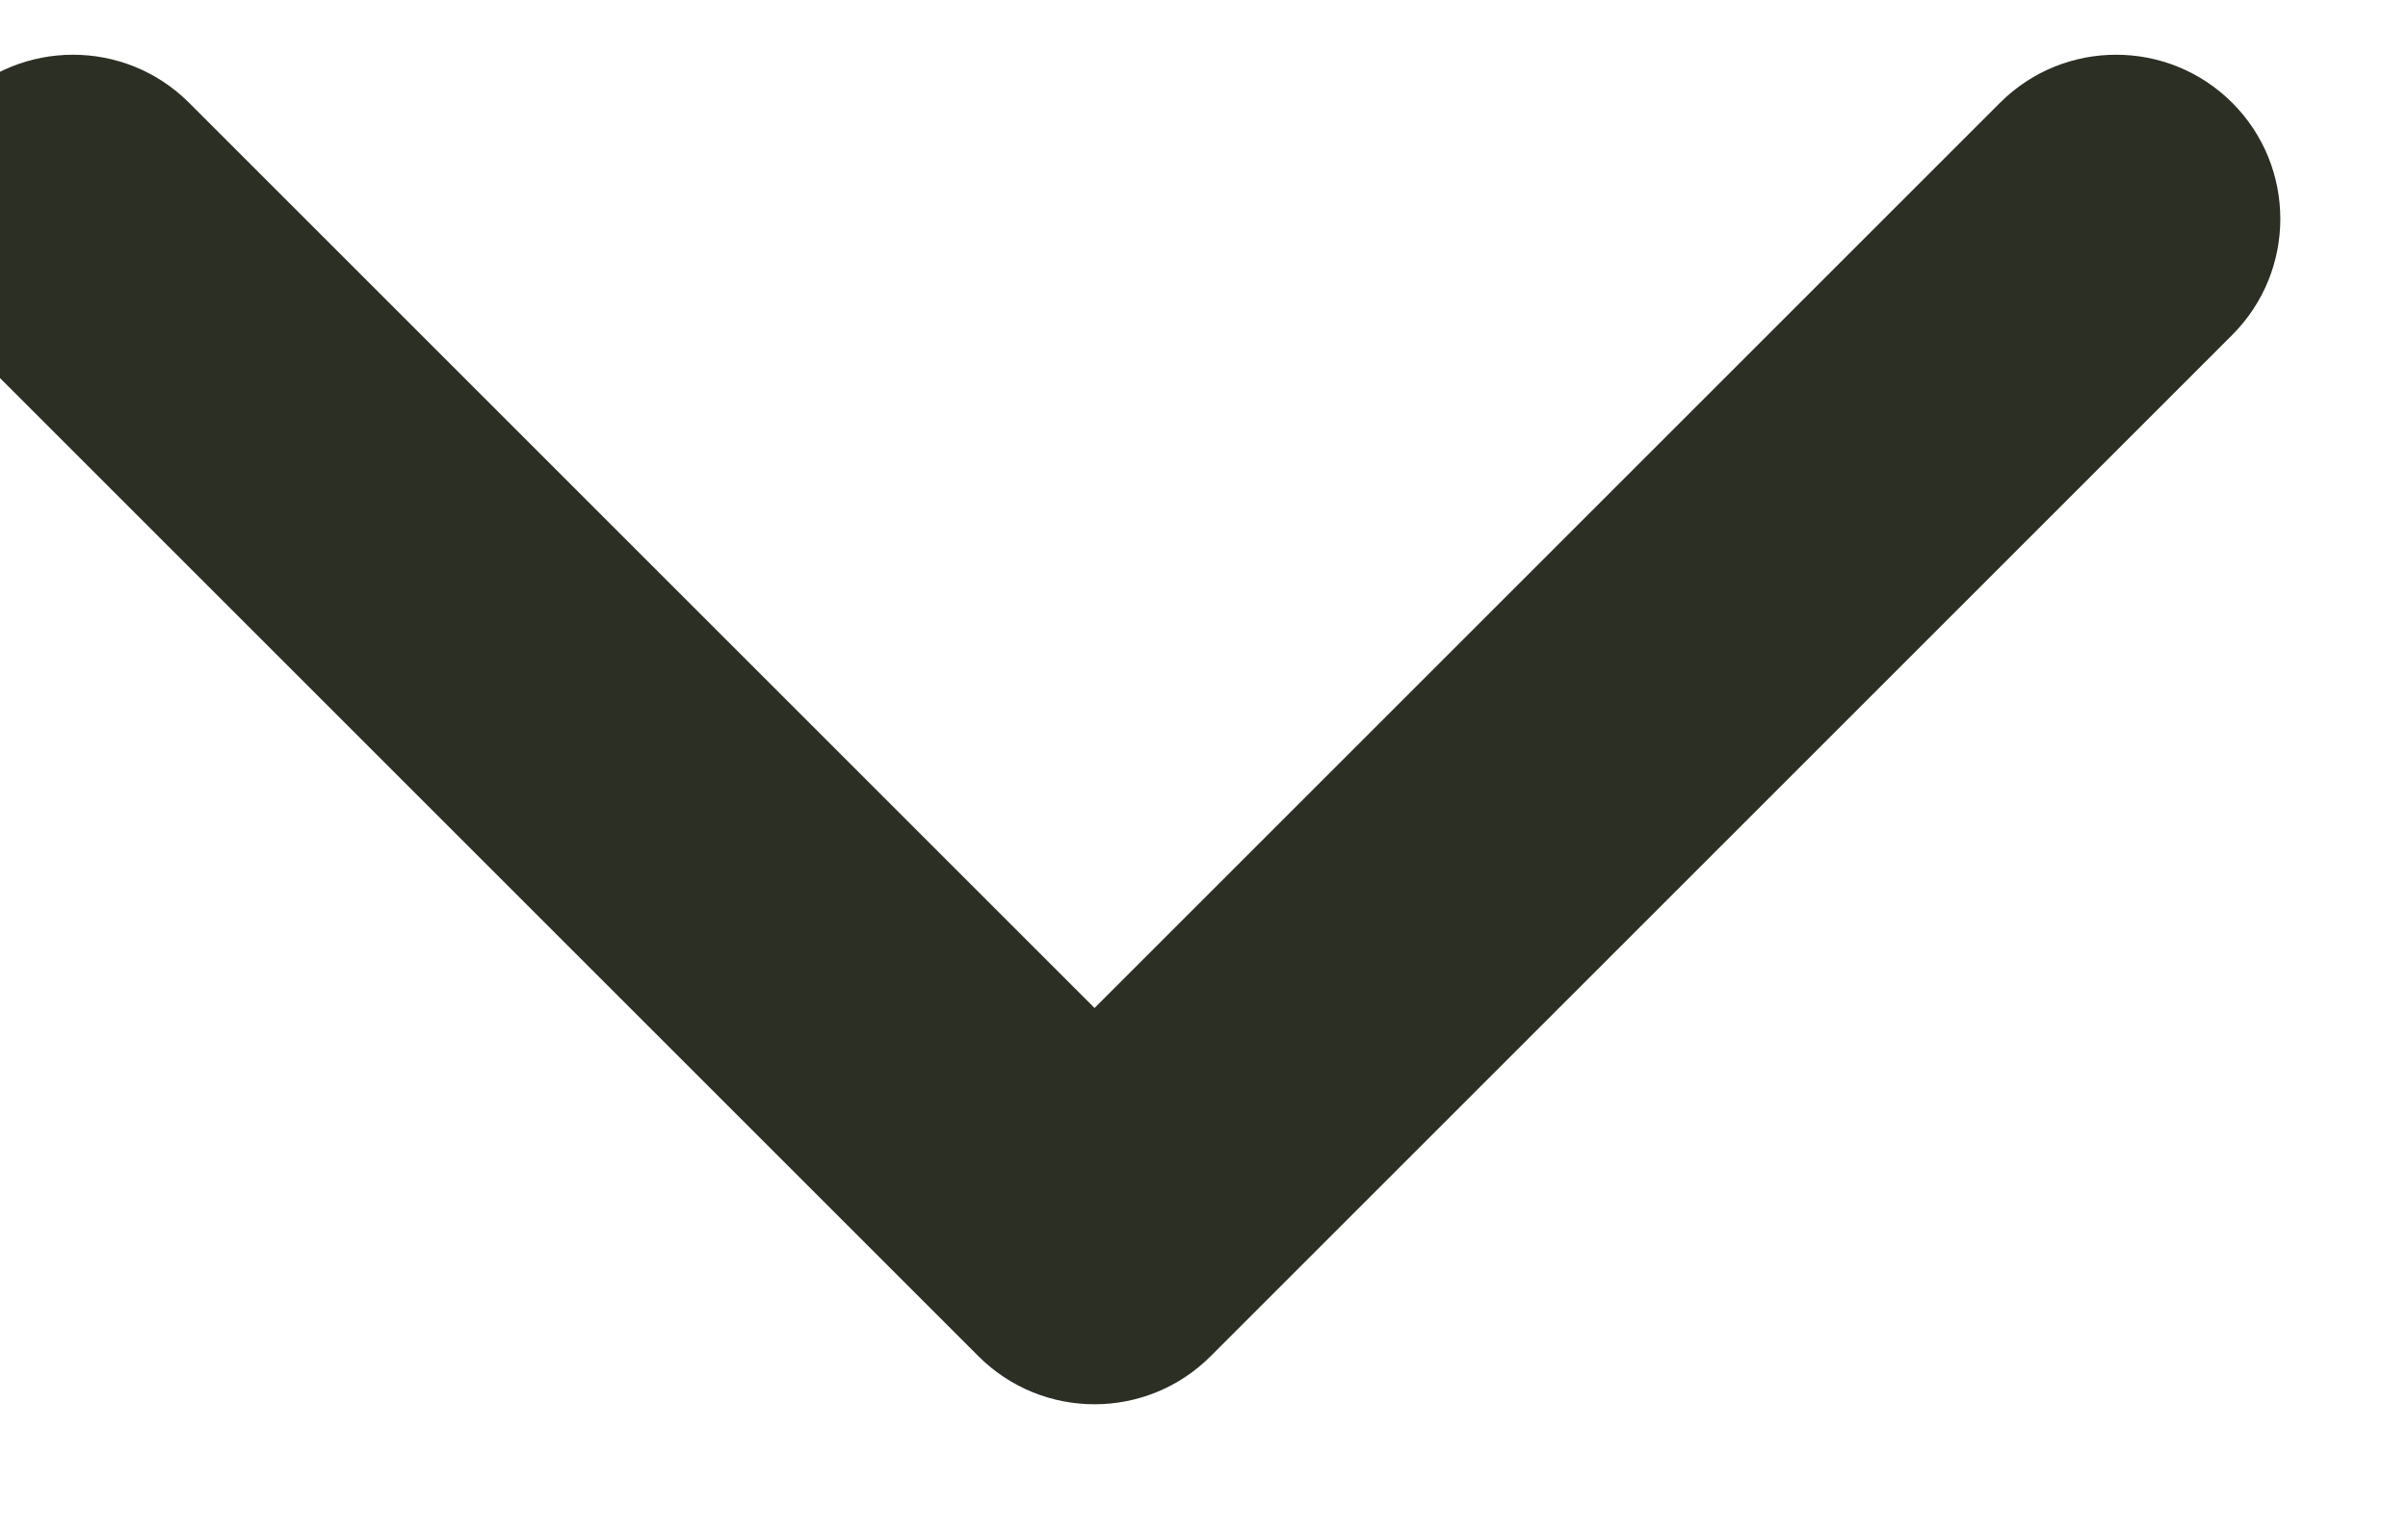 <svg width="22" height="14" viewBox="0 0 22 14" fill="none" xmlns="http://www.w3.org/2000/svg" xmlns:xlink="http://www.w3.org/1999/xlink">
<path d="M20.394,3.061C20.98,2.475 20.98,1.525 20.394,0.939C19.808,0.354 18.858,0.354 18.273,0.939L20.394,3.061ZM10,11.333L8.939,12.394C9.525,12.98 10.475,12.98 11.061,12.394L10,11.333ZM1.727,0.939C1.142,0.354 0.192,0.354 -0.394,0.939C-0.98,1.525 -0.98,2.475 -0.394,3.061L1.727,0.939ZM18.273,0.939L8.939,10.273L11.061,12.394L20.394,3.061L18.273,0.939ZM11.061,10.273L1.727,0.939L-0.394,3.061L8.939,12.394L11.061,10.273Z" transform="rotate(0 10 6.667)" fill="#2C2F24"/>
</svg>
